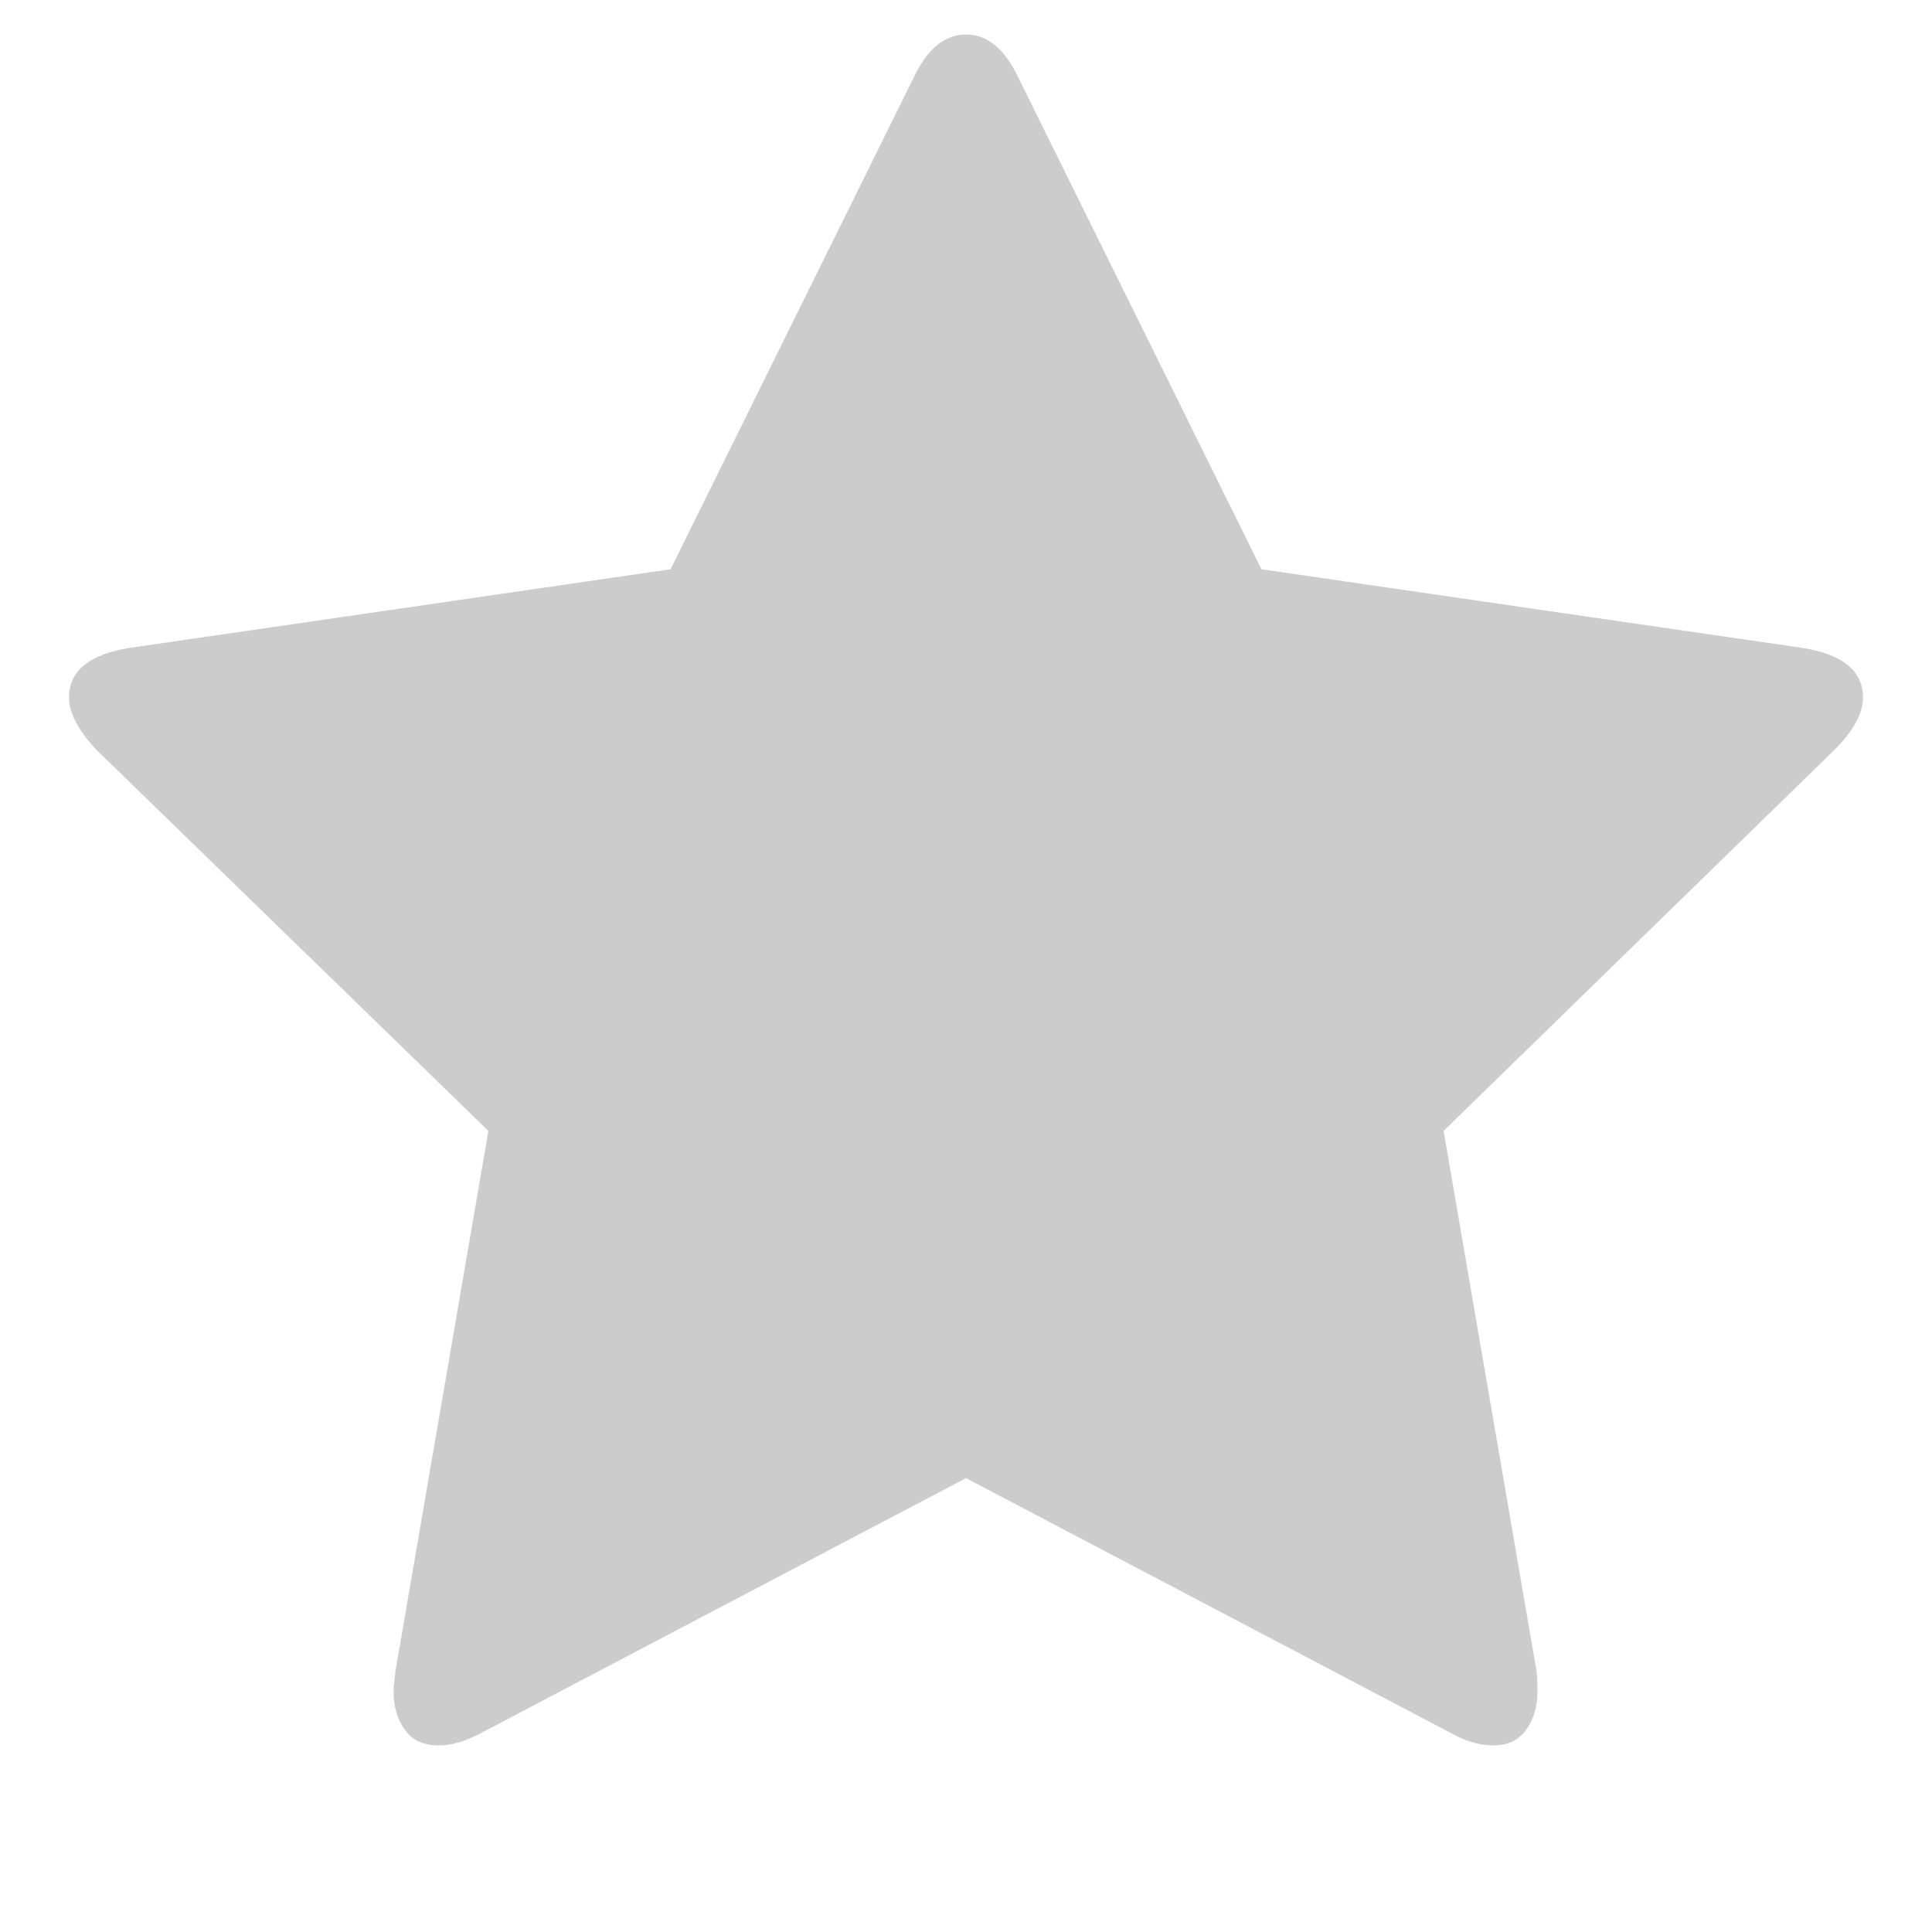 <svg width="14" height="14" viewBox="0 0 14 14" fill="none" xmlns="http://www.w3.org/2000/svg">
<g clip-path="url(#clip0_17_152)">
<path d="M13.5 5.055C13.5 5.169 13.432 5.294 13.297 5.43L10.461 8.195L11.133 12.102C11.138 12.138 11.141 12.19 11.141 12.258C11.141 12.367 11.113 12.46 11.059 12.535C11.004 12.611 10.925 12.648 10.82 12.648C10.721 12.648 10.617 12.617 10.508 12.555L7 10.711L3.492 12.555C3.378 12.617 3.273 12.648 3.18 12.648C3.07 12.648 2.988 12.611 2.934 12.535C2.879 12.46 2.852 12.367 2.852 12.258C2.852 12.227 2.857 12.175 2.867 12.102L3.539 8.195L0.695 5.43C0.565 5.289 0.5 5.164 0.5 5.055C0.5 4.862 0.646 4.742 0.938 4.695L4.859 4.125L6.617 0.57C6.716 0.357 6.844 0.25 7 0.25C7.156 0.25 7.284 0.357 7.383 0.57L9.141 4.125L13.062 4.695C13.354 4.742 13.5 4.862 13.5 5.055Z" fill="#CCCCCC"/>
</g>
<defs>
<clipPath id="clip0_17_152">
<rect width="13.5" height="14" fill="white" transform="matrix(1 0 0 -1 0.5 14)"/>
</clipPath>
</defs>
</svg>
